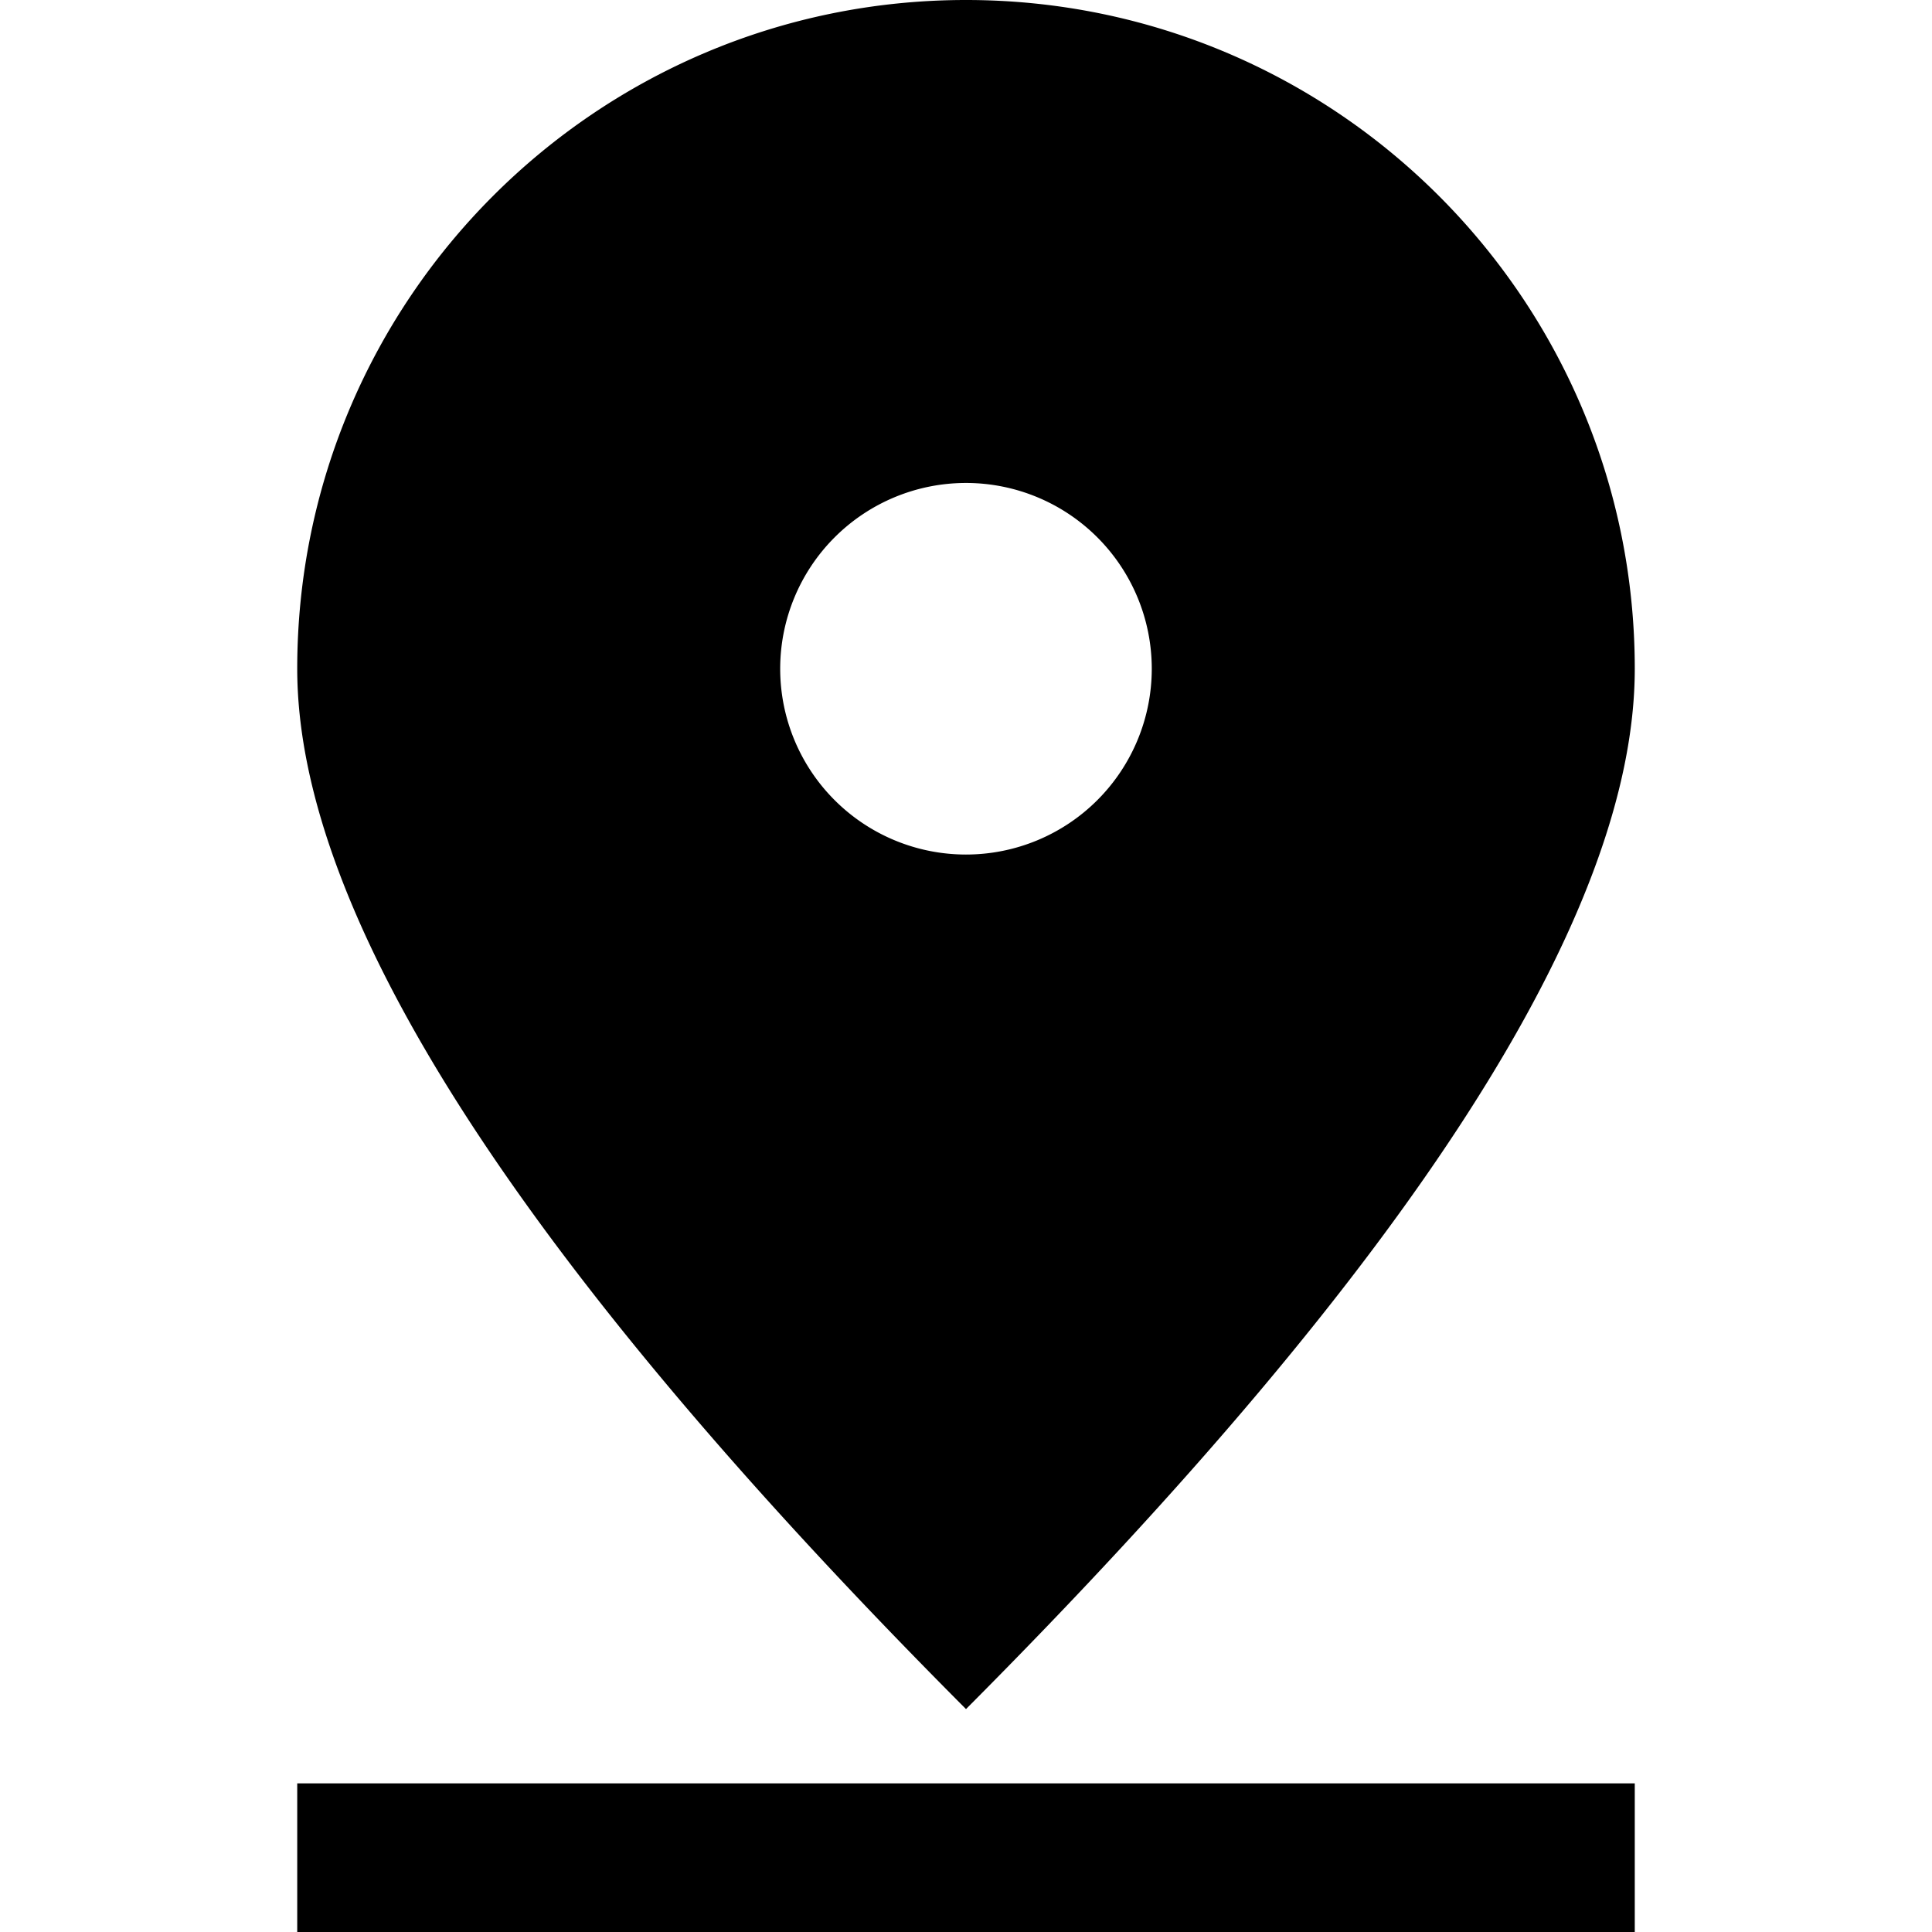 <?xml version="1.0" standalone="no"?><!DOCTYPE svg PUBLIC "-//W3C//DTD SVG 1.1//EN" "http://www.w3.org/Graphics/SVG/1.1/DTD/svg11.dtd"><svg class="icon" width="330px" height="330.00px" viewBox="0 0 1024 1024" version="1.1" xmlns="http://www.w3.org/2000/svg"><path d="M512 905.846C275.692 668.77 157.538 484.962 157.538 354.462 157.538 158.7 316.239 0 512 0s354.462 158.7 354.462 354.462c0 130.501-118.154 314.309-354.462 551.385z m0-452.923a98.462 98.462 0 1 0-0.02-196.943A98.462 98.462 0 0 0 512 452.923zM157.538 945.231h708.923v78.769H157.538v-78.769z m354.462-39.385C275.692 668.77 157.538 484.962 157.538 354.462 157.538 158.7 316.239 0 512 0s354.462 158.7 354.462 354.462c0 130.501-118.154 314.309-354.462 551.385z m275.692-551.385c0-152.261-123.431-275.692-275.692-275.692s-275.692 123.431-275.692 275.692c0 93.952 90.821 243.456 275.692 438.43C696.871 597.918 787.692 448.414 787.692 354.462z m-275.692 177.231c-97.89 0-177.231-79.34-177.231-177.231s79.34-177.231 177.231-177.231 177.231 79.34 177.231 177.231-79.34 177.231-177.231 177.231z m0-78.769a98.462 98.462 0 1 0-0.02-196.943A98.462 98.462 0 0 0 512 452.923z" /></svg>